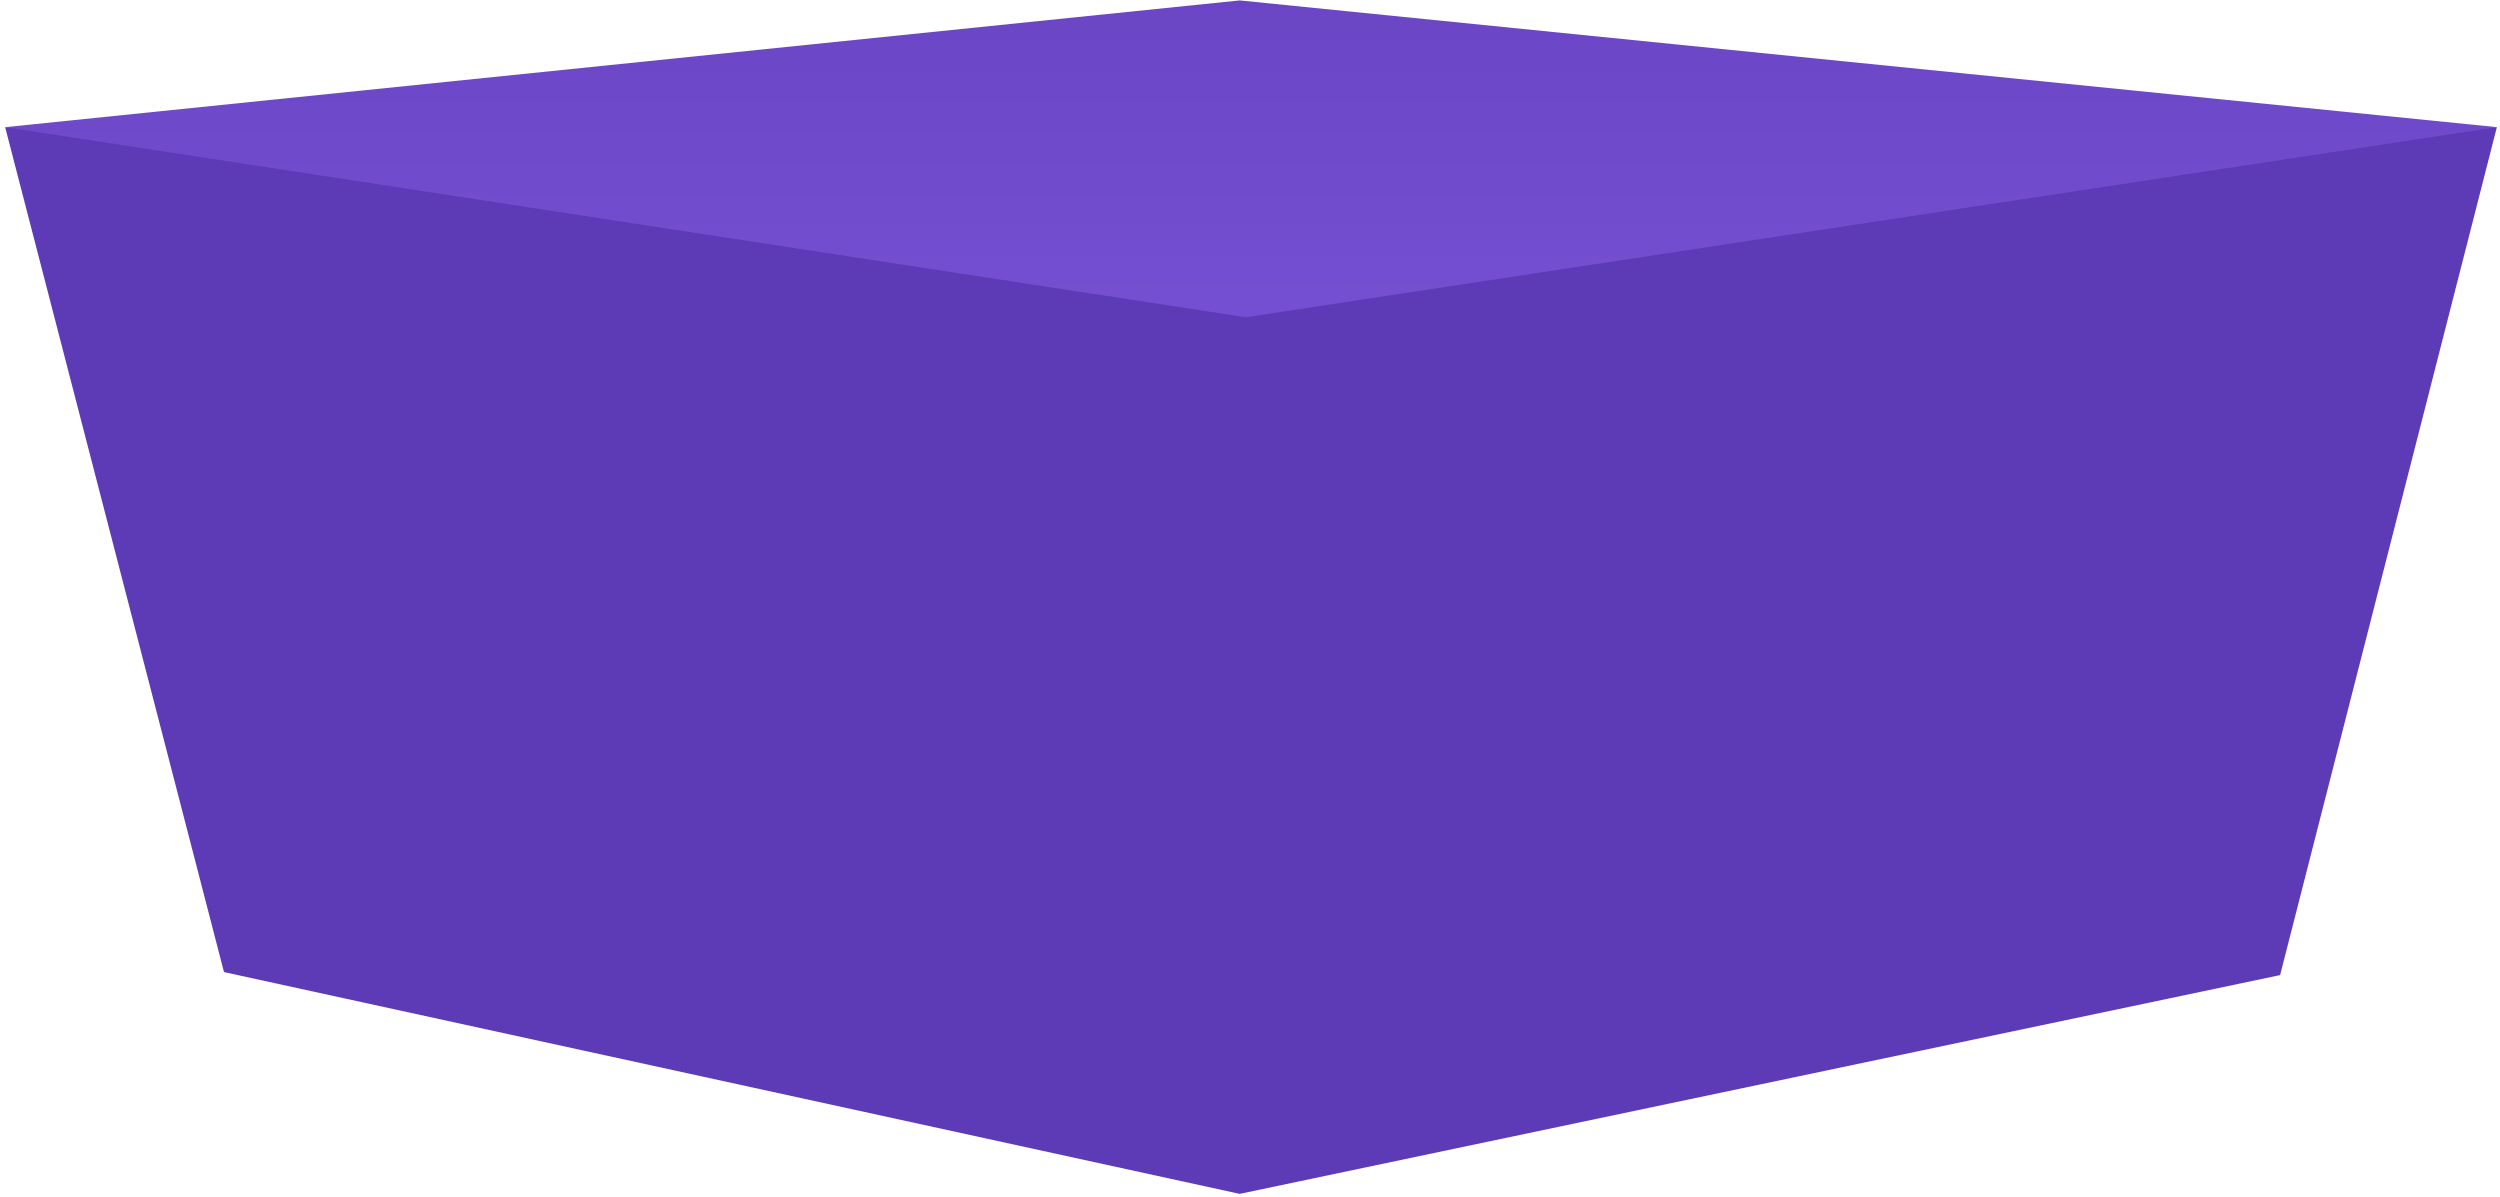 <svg width="330" height="158" viewBox="0 0 330 158" fill="none" xmlns="http://www.w3.org/2000/svg">
<path d="M329.586 16.787L300.974 128.712C255.195 138.338 209.415 147.965 163.636 157.59C118.947 147.831 74.258 138.073 29.568 128.314C19.939 91.138 10.309 53.963 0.68 16.787H329.586Z" fill="#5D3AB6"/>
<path d="M329.586 16.784C274.269 11.208 218.953 5.631 163.636 0.055C109.317 5.631 54.999 11.208 0.68 16.784C55.271 25.148 109.862 33.514 164.454 41.878C219.498 33.513 274.542 25.148 329.586 16.784Z" fill="url(#paint0_linear_2094_16)"/>
<defs>
<linearGradient id="paint0_linear_2094_16" x1="165.133" y1="-53.531" x2="165.133" y2="48.412" gradientUnits="userSpaceOnUse">
<stop stop-color="#5D3AB6"/>
<stop offset="0.995" stop-color="#7651D3"/>
</linearGradient>
</defs>
</svg>
